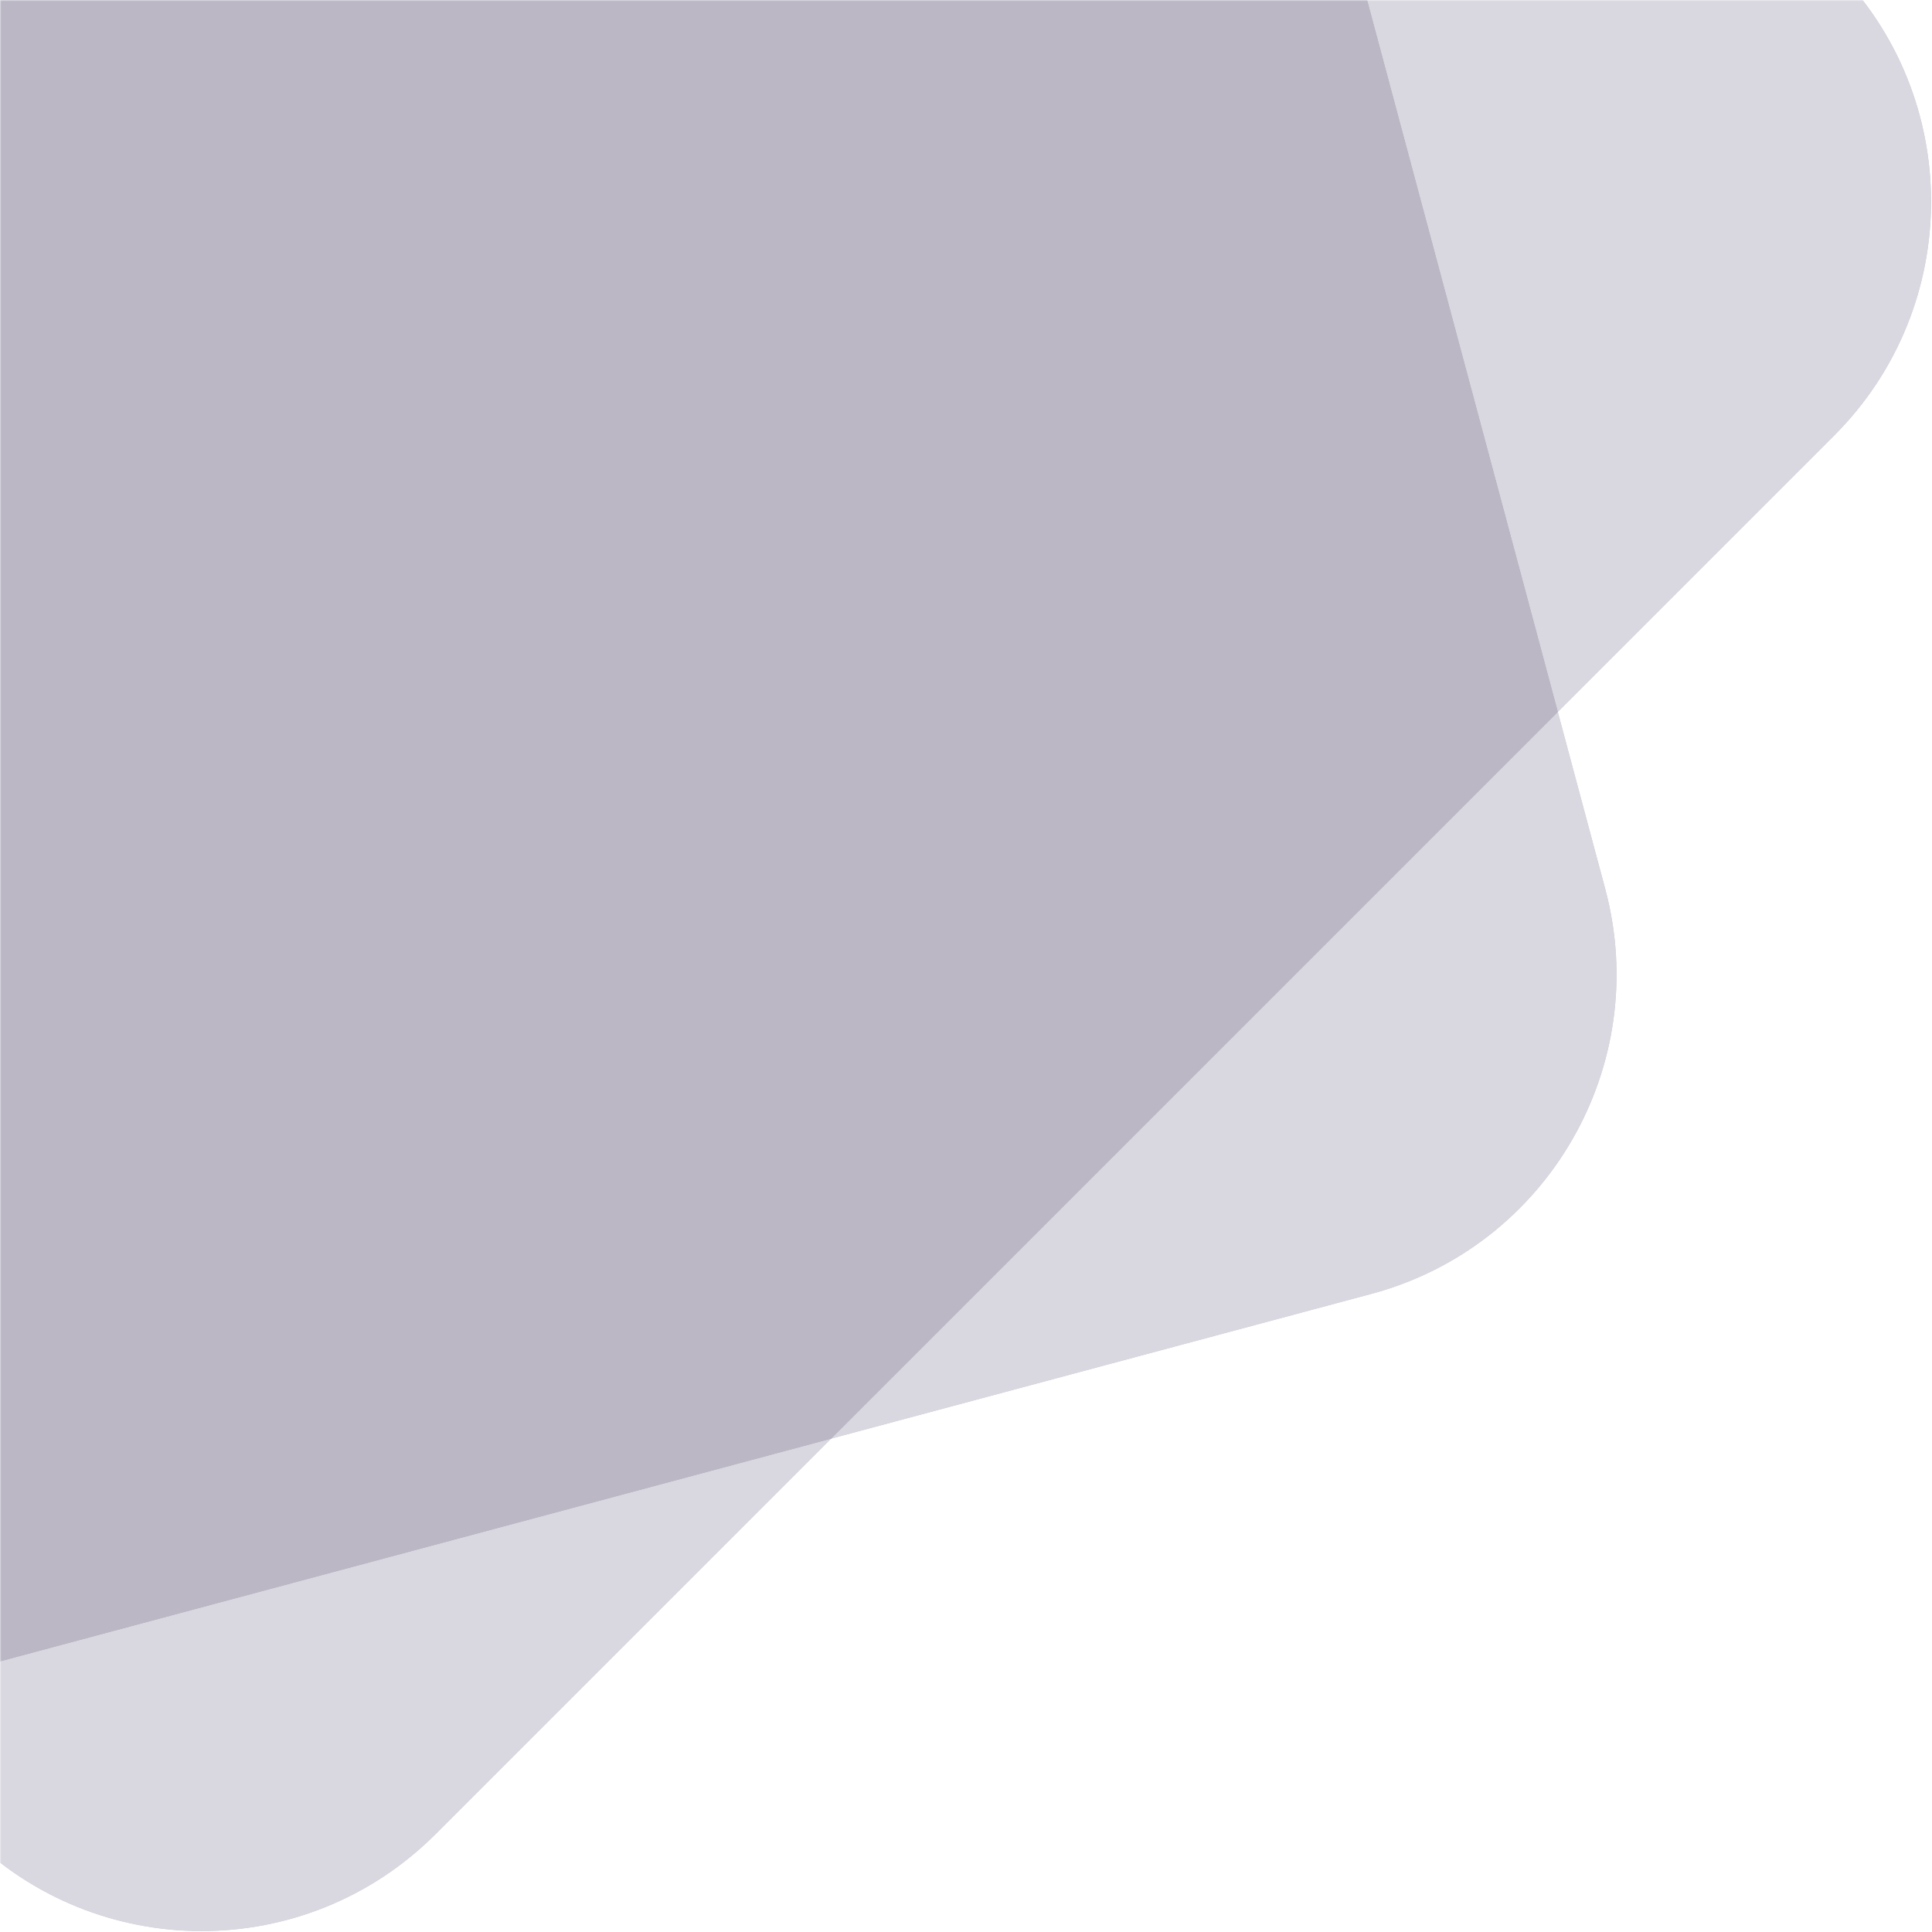<?xml version="1.0" encoding="UTF-8"?>
<svg width="674px" height="674px" viewBox="0 0 674 674" version="1.1" xmlns="http://www.w3.org/2000/svg" xmlns:xlink="http://www.w3.org/1999/xlink">
    <!-- Generator: Sketch 55.2 (78181) - https://sketchapp.com -->
    <title>left side</title>
    <desc>Created with Sketch.</desc>
    <defs>
        <rect id="path-1" x="0" y="0" width="1440" height="740"></rect>
        <rect id="path-3" x="0" y="0" width="1440" height="740"></rect>
    </defs>
    <g id="Page-1" stroke="none" stroke-width="1" fill="none" fill-rule="evenodd">
        <g id="dark-bg">
            <g id="left-side">
                <g id="Rectangle-Clipped">
                    <g>
                        <mask id="mask-2" fill="white">
                            <use xlink:href="#path-1"></use>
                        </mask>
                        <g id="path-2"></g>
                        <g id="Rectangle" opacity="0.2" mask="url(#mask-2)">
                            <g transform="translate(-533, -533)" id="path-4-link">
                                <g>
                                    <g id="Group" fill="#000000" fill-rule="nonzero">
                                        <path d="M684.926,33.796 L1172.874,521.744 C1217.936,566.805 1217.936,639.865 1172.874,684.926 L684.926,1172.874 C639.865,1217.936 566.805,1217.936 521.744,1172.874 L33.796,684.926 C-11.265,639.865 -11.265,566.805 33.796,521.744 L521.744,33.796 C566.805,-11.265 639.865,-11.265 684.926,33.796 Z" id="path-4"></path>
                                    </g>
                                    <g id="Group" fill="#413861" fill-rule="nonzero">
                                        <path d="M684.926,33.796 L1172.874,521.744 C1217.936,566.805 1217.936,639.865 1172.874,684.926 L684.926,1172.874 C639.865,1217.936 566.805,1217.936 521.744,1172.874 L33.796,684.926 C-11.265,639.865 -11.265,566.805 33.796,521.744 L521.744,33.796 C566.805,-11.265 639.865,-11.265 684.926,33.796 Z" id="path-4"></path>
                                    </g>
                                </g>
                            </g>
                        </g>
                    </g>
                </g>
                <g id="Rectangle-Clipped">
                    <g>
                        <mask id="mask-4" fill="white">
                            <use xlink:href="#path-3"></use>
                        </mask>
                        <g id="path-6"></g>
                        <g id="Rectangle" opacity="0.2" mask="url(#mask-4)">
                            <g transform="translate(-800, -730)" id="path-8-link">
                                <g transform="translate(825.973, 826.016) rotate(30) translate(-825.973, -826.016) translate(221.973, 222.016)">
                                    <g id="Group" fill="#000000" fill-rule="nonzero">
                                        <path d="M685.548,34.418 L1173.496,522.366 C1218.557,567.427 1218.557,640.487 1173.496,685.548 L685.548,1173.496 C640.487,1218.557 567.427,1218.557 522.366,1173.496 L34.418,685.548 C-10.644,640.487 -10.644,567.427 34.418,522.366 L522.366,34.418 C567.427,-10.644 640.487,-10.644 685.548,34.418 Z" id="path-8"></path>
                                    </g>
                                    <g id="Group" fill="#413861" fill-rule="nonzero">
                                        <path d="M685.548,34.418 L1173.496,522.366 C1218.557,567.427 1218.557,640.487 1173.496,685.548 L685.548,1173.496 C640.487,1218.557 567.427,1218.557 522.366,1173.496 L34.418,685.548 C-10.644,640.487 -10.644,567.427 34.418,522.366 L522.366,34.418 C567.427,-10.644 640.487,-10.644 685.548,34.418 Z" id="path-8"></path>
                                    </g>
                                </g>
                            </g>
                        </g>
                    </g>
                </g>
            </g>
        </g>
    </g>
</svg>